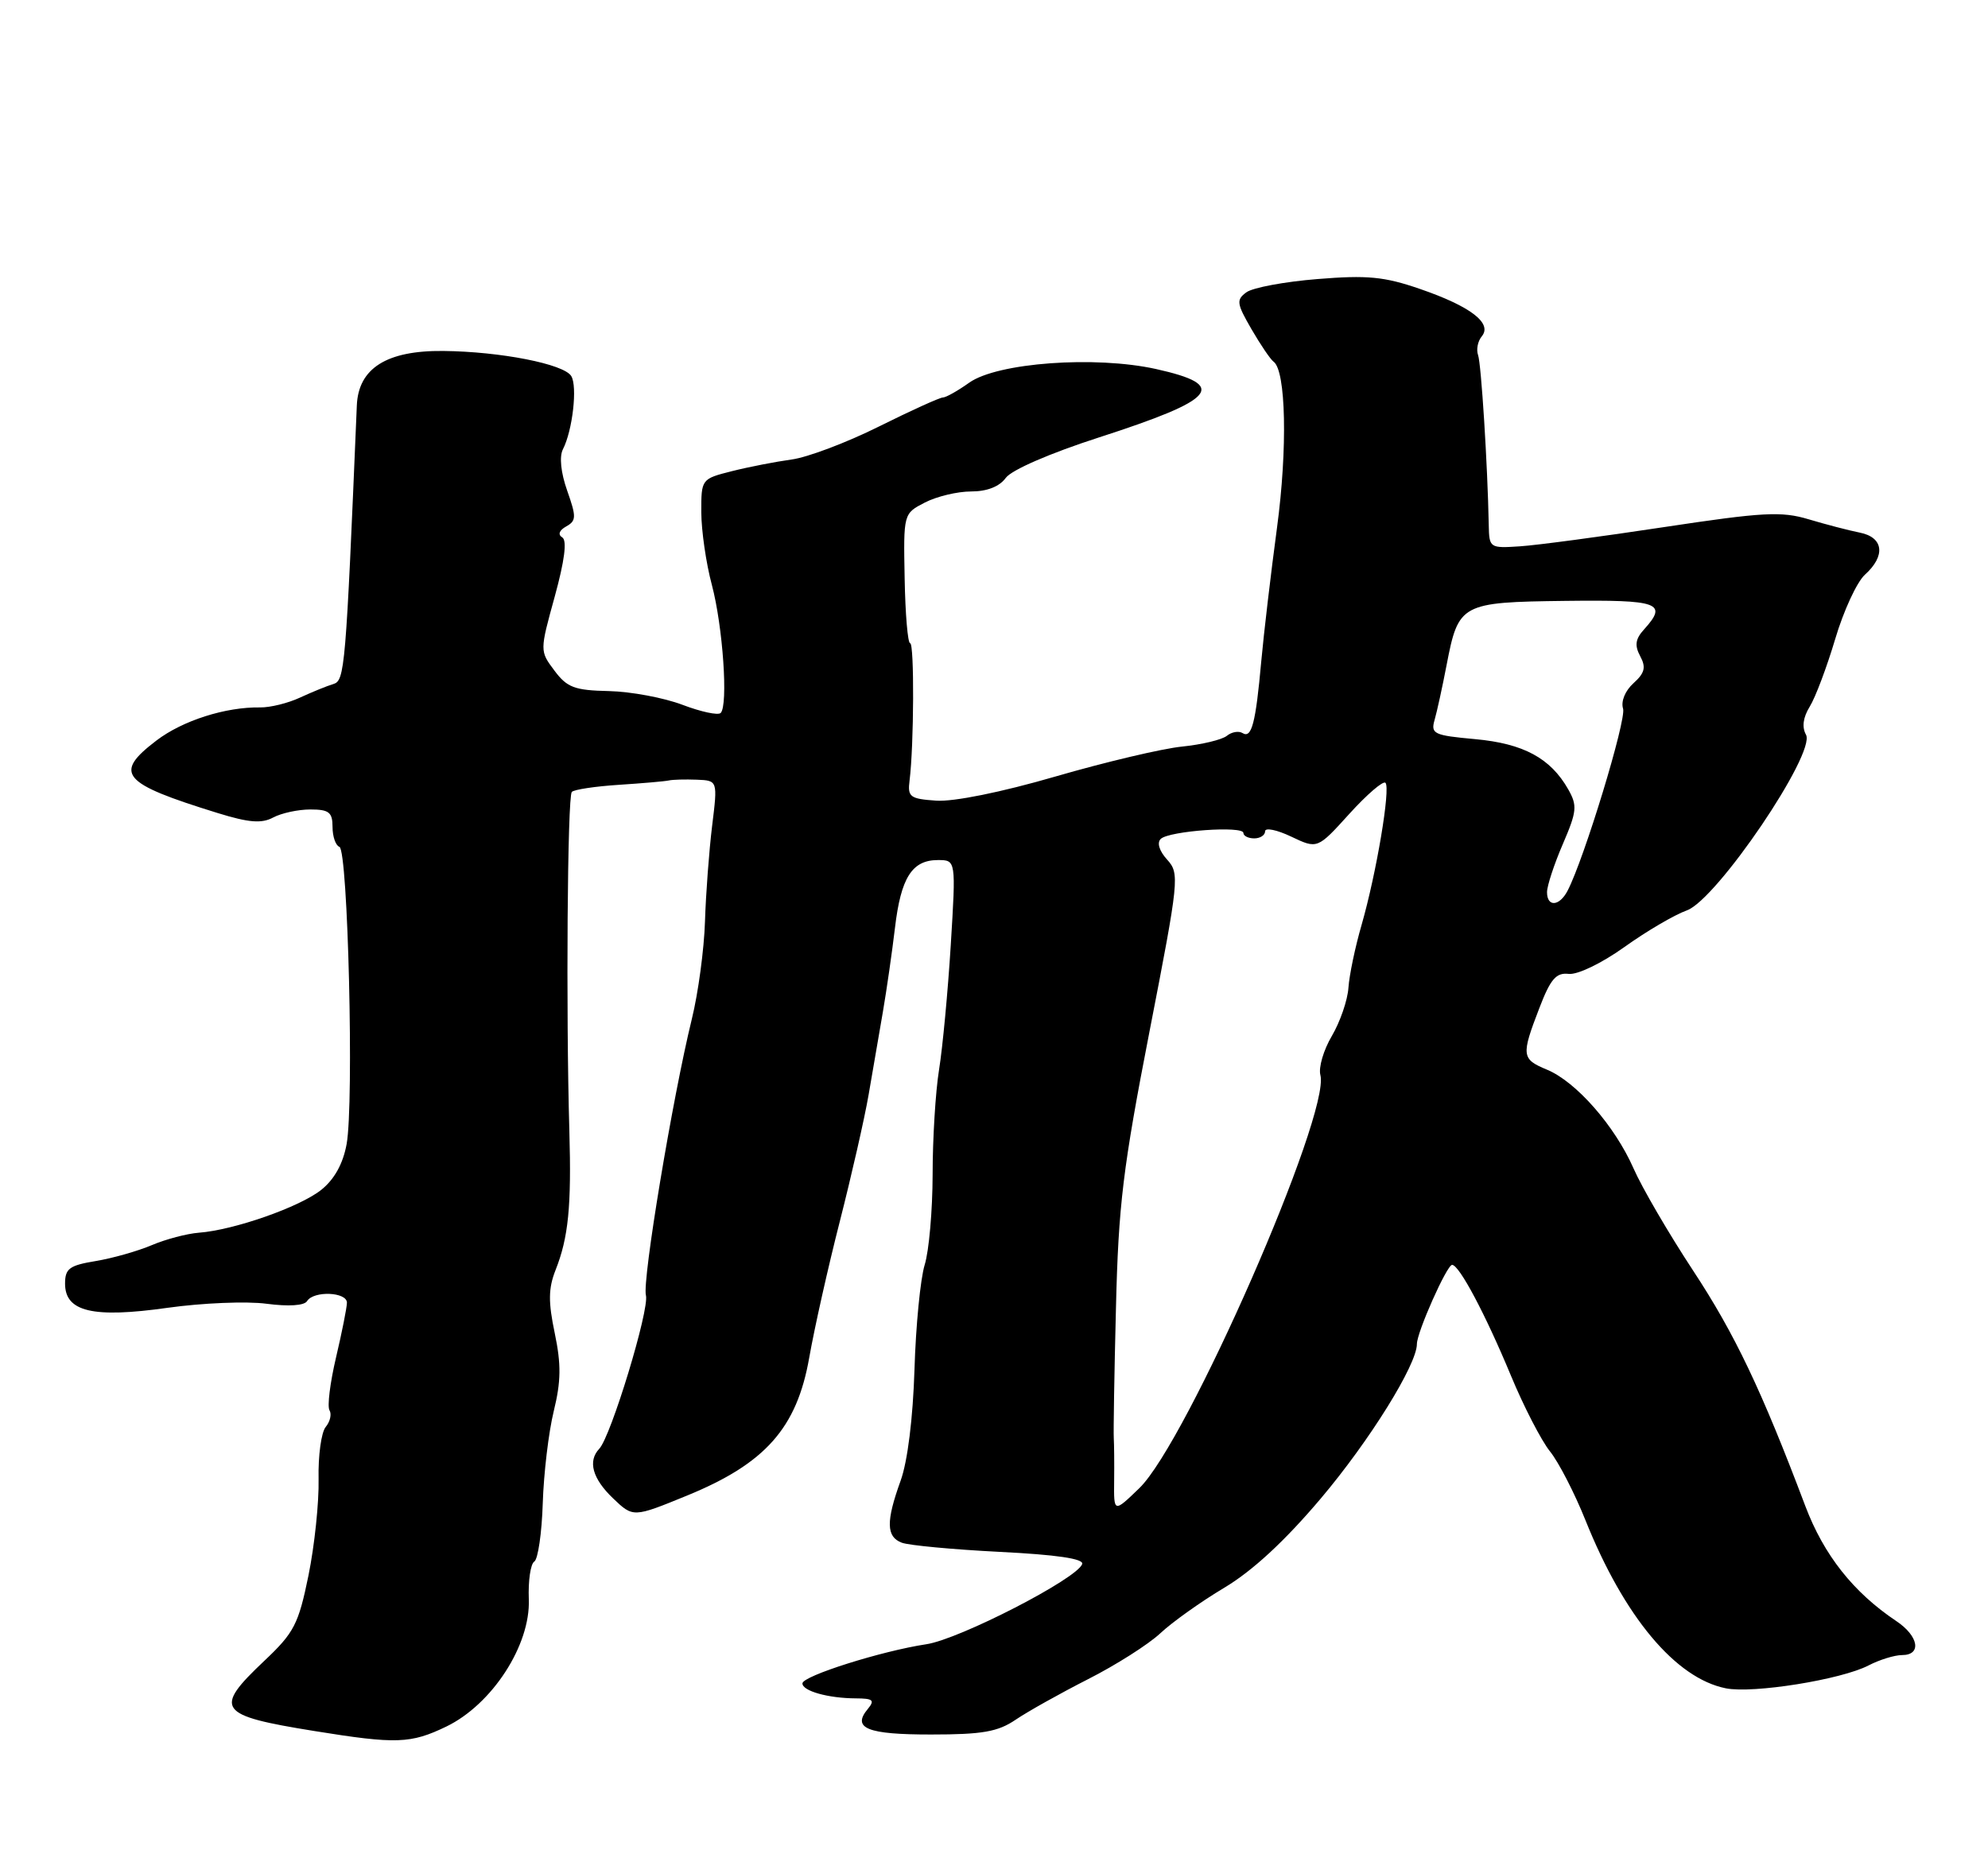 <?xml version="1.0" encoding="UTF-8" standalone="no"?>
<!DOCTYPE svg PUBLIC "-//W3C//DTD SVG 1.1//EN" "http://www.w3.org/Graphics/SVG/1.1/DTD/svg11.dtd" >
<svg xmlns="http://www.w3.org/2000/svg" xmlns:xlink="http://www.w3.org/1999/xlink" version="1.1" viewBox="0 0 275 256">
 <g >
 <path fill="currentColor"
d=" M 61.76 238.88 C 68.08 235.81 73.39 227.63 73.15 221.29 C 73.05 218.73 73.39 216.38 73.91 216.06 C 74.42 215.74 74.95 212.11 75.08 207.99 C 75.21 203.87 75.89 198.14 76.60 195.25 C 77.61 191.13 77.64 188.79 76.74 184.47 C 75.83 180.14 75.85 178.26 76.85 175.73 C 78.63 171.23 79.06 166.92 78.76 156.50 C 78.28 139.89 78.49 110.17 79.10 109.57 C 79.42 109.24 82.35 108.80 85.60 108.59 C 88.84 108.38 91.95 108.11 92.50 107.99 C 93.05 107.86 94.80 107.82 96.39 107.88 C 99.28 108.00 99.28 108.00 98.51 114.25 C 98.09 117.69 97.64 123.65 97.52 127.50 C 97.40 131.35 96.58 137.43 95.70 141.00 C 93.02 151.94 88.82 177.21 89.35 179.22 C 89.86 181.17 84.52 198.73 82.90 200.45 C 81.28 202.16 81.95 204.58 84.79 207.30 C 87.59 209.98 87.59 209.98 95.04 206.93 C 105.87 202.50 110.23 197.58 111.94 187.85 C 112.65 183.81 114.55 175.32 116.17 169.00 C 117.78 162.68 119.58 154.80 120.15 151.50 C 120.72 148.20 121.61 143.03 122.13 140.00 C 122.65 136.97 123.40 131.75 123.80 128.39 C 124.62 121.43 126.16 119.00 129.74 119.00 C 132.24 119.00 132.24 119.00 131.52 130.75 C 131.12 137.21 130.39 144.97 129.90 148.00 C 129.41 151.03 129.01 157.55 129.01 162.51 C 129.00 167.46 128.51 173.09 127.91 175.01 C 127.32 176.93 126.68 183.45 126.50 189.50 C 126.29 196.21 125.55 202.21 124.58 204.88 C 122.55 210.51 122.58 212.63 124.74 213.45 C 125.70 213.82 131.79 214.39 138.27 214.72 C 146.14 215.11 149.94 215.67 149.70 216.40 C 149.05 218.41 132.71 226.82 128.14 227.50 C 121.96 228.43 111.00 231.89 111.00 232.92 C 111.00 233.97 114.56 234.97 118.37 234.99 C 120.77 235.00 121.05 235.24 120.04 236.46 C 117.81 239.13 119.97 240.00 128.81 239.99 C 135.91 239.99 138.05 239.61 140.50 237.94 C 142.15 236.82 146.65 234.30 150.50 232.34 C 154.35 230.39 158.85 227.53 160.50 225.99 C 162.15 224.44 166.14 221.60 169.36 219.68 C 173.26 217.35 177.72 213.23 182.70 207.34 C 189.44 199.37 196.00 188.82 196.00 185.96 C 196.00 184.33 200.15 175.00 200.87 175.01 C 201.86 175.02 205.46 181.80 209.00 190.32 C 210.78 194.62 213.22 199.34 214.41 200.82 C 215.60 202.29 217.81 206.58 219.32 210.35 C 224.67 223.70 231.78 232.21 238.74 233.60 C 242.50 234.35 254.68 232.40 258.46 230.44 C 259.98 229.65 262.08 229.00 263.11 229.00 C 265.86 229.00 265.42 226.37 262.32 224.30 C 256.37 220.32 252.29 215.15 249.73 208.38 C 243.67 192.32 239.96 184.54 234.20 175.79 C 230.84 170.68 227.13 164.32 225.96 161.65 C 223.36 155.75 218.02 149.67 213.99 148.00 C 210.47 146.54 210.41 146.05 212.93 139.50 C 214.48 135.45 215.26 134.55 217.00 134.75 C 218.22 134.89 221.54 133.29 224.68 131.05 C 227.72 128.87 231.62 126.58 233.35 125.96 C 237.49 124.47 251.24 104.18 249.82 101.65 C 249.24 100.60 249.42 99.26 250.34 97.77 C 251.12 96.52 252.70 92.32 253.86 88.43 C 255.01 84.54 256.86 80.53 257.97 79.52 C 260.88 76.90 260.56 74.34 257.25 73.69 C 255.74 73.39 252.56 72.56 250.19 71.85 C 246.42 70.72 243.89 70.86 230.19 72.93 C 221.56 74.24 212.59 75.44 210.25 75.59 C 206.09 75.87 206.00 75.81 205.94 72.69 C 205.78 64.30 204.90 50.35 204.46 49.12 C 204.19 48.37 204.42 47.20 204.98 46.53 C 206.47 44.72 203.41 42.38 196.43 39.98 C 191.48 38.27 189.14 38.05 182.25 38.61 C 177.72 38.97 173.29 39.80 172.42 40.44 C 170.99 41.48 171.06 41.99 173.12 45.55 C 174.38 47.72 175.75 49.74 176.17 50.04 C 177.89 51.26 178.12 62.07 176.65 73.00 C 175.80 79.33 174.82 87.65 174.47 91.50 C 173.70 100.08 173.14 102.21 171.88 101.43 C 171.35 101.10 170.37 101.27 169.71 101.81 C 169.04 102.35 166.25 103.02 163.50 103.30 C 160.75 103.58 152.88 105.44 146.00 107.44 C 138.50 109.62 131.90 110.95 129.50 110.78 C 125.88 110.53 125.53 110.27 125.82 108.00 C 126.43 103.14 126.49 89.00 125.90 89.00 C 125.57 89.00 125.23 84.96 125.14 80.03 C 124.97 71.06 124.97 71.06 127.94 69.53 C 129.57 68.69 132.44 68.00 134.33 68.00 C 136.53 68.00 138.25 67.33 139.13 66.12 C 139.93 65.02 145.25 62.71 152.00 60.53 C 168.35 55.25 169.98 53.30 159.92 51.06 C 151.48 49.19 137.96 50.18 134.07 52.95 C 132.48 54.08 130.85 55.00 130.42 55.00 C 130.00 55.00 126.01 56.81 121.57 59.02 C 117.12 61.24 111.69 63.29 109.49 63.58 C 107.30 63.88 103.59 64.60 101.25 65.19 C 97.02 66.26 97.00 66.28 97.01 70.88 C 97.02 73.42 97.67 77.94 98.47 80.92 C 100.00 86.69 100.75 97.58 99.69 98.65 C 99.33 99.00 96.96 98.49 94.41 97.52 C 91.86 96.55 87.29 95.69 84.25 95.62 C 79.48 95.52 78.44 95.13 76.69 92.78 C 74.66 90.07 74.66 90.07 76.74 82.53 C 78.10 77.57 78.46 74.78 77.78 74.36 C 77.14 73.97 77.35 73.38 78.32 72.84 C 79.73 72.05 79.74 71.52 78.46 67.89 C 77.58 65.40 77.35 63.18 77.87 62.16 C 79.21 59.54 79.90 53.46 79.02 52.03 C 77.99 50.36 69.20 48.64 61.32 48.56 C 53.49 48.48 49.57 50.95 49.36 56.11 C 47.83 92.61 47.70 94.18 46.10 94.65 C 45.22 94.91 43.15 95.76 41.50 96.52 C 39.85 97.29 37.38 97.90 36.00 97.88 C 31.21 97.80 25.26 99.70 21.64 102.46 C 15.65 107.03 16.78 108.37 30.10 112.49 C 34.43 113.83 36.19 113.97 37.79 113.11 C 38.93 112.50 41.25 112.00 42.93 112.00 C 45.51 112.00 46.00 112.39 46.00 114.42 C 46.00 115.75 46.43 116.98 46.95 117.17 C 48.14 117.58 48.98 152.61 47.95 158.29 C 47.45 161.03 46.25 163.18 44.44 164.63 C 41.46 167.01 32.35 170.20 27.51 170.56 C 25.85 170.69 22.93 171.46 21.00 172.28 C 19.07 173.10 15.59 174.09 13.25 174.48 C 9.60 175.08 9.00 175.52 9.00 177.61 C 9.00 181.50 12.86 182.41 23.19 180.95 C 27.97 180.28 34.13 180.02 36.87 180.39 C 39.92 180.79 42.10 180.65 42.48 180.02 C 43.39 178.56 48.00 178.75 47.99 180.25 C 47.98 180.94 47.30 184.35 46.48 187.83 C 45.66 191.32 45.25 194.60 45.58 195.13 C 45.90 195.66 45.67 196.69 45.06 197.43 C 44.44 198.17 44.00 201.42 44.07 204.64 C 44.14 207.86 43.51 213.87 42.67 217.99 C 41.29 224.73 40.69 225.90 36.57 229.79 C 29.47 236.50 30.08 237.35 43.50 239.51 C 54.83 241.34 56.81 241.27 61.76 238.88 Z  M 154.12 204.91 C 154.15 202.49 154.12 199.82 154.07 199.00 C 154.01 198.18 154.14 190.07 154.37 181.00 C 154.71 166.71 155.34 161.58 159.01 142.72 C 163.11 121.65 163.19 120.87 161.45 118.94 C 160.36 117.74 160.01 116.60 160.57 116.07 C 161.73 114.96 172.00 114.23 172.00 115.25 C 172.00 115.66 172.68 116.00 173.50 116.00 C 174.32 116.00 175.00 115.56 175.00 115.02 C 175.00 114.48 176.63 114.81 178.62 115.76 C 182.24 117.48 182.24 117.48 186.65 112.61 C 189.08 109.93 191.33 107.99 191.65 108.31 C 192.38 109.05 190.40 120.84 188.34 128.00 C 187.46 131.03 186.65 134.92 186.53 136.65 C 186.42 138.38 185.38 141.38 184.24 143.33 C 183.09 145.27 182.37 147.71 182.65 148.75 C 184.06 154.17 164.17 199.56 157.60 205.91 C 154.07 209.32 154.07 209.32 154.12 204.91 Z  M 214.00 123.44 C 214.00 122.57 214.98 119.59 216.18 116.80 C 218.14 112.25 218.21 111.47 216.93 109.21 C 214.48 104.90 210.74 102.88 204.07 102.27 C 198.33 101.75 197.89 101.54 198.45 99.60 C 198.78 98.45 199.53 95.03 200.11 92.00 C 201.75 83.50 202.09 83.32 216.52 83.14 C 229.54 82.98 230.74 83.42 227.42 87.09 C 226.22 88.41 226.09 89.30 226.89 90.79 C 227.72 92.34 227.52 93.12 225.95 94.54 C 224.80 95.58 224.20 97.06 224.52 98.05 C 225.00 99.59 219.14 118.84 216.84 123.25 C 215.71 125.42 214.00 125.53 214.00 123.44 Z "/>
</g>
</svg>